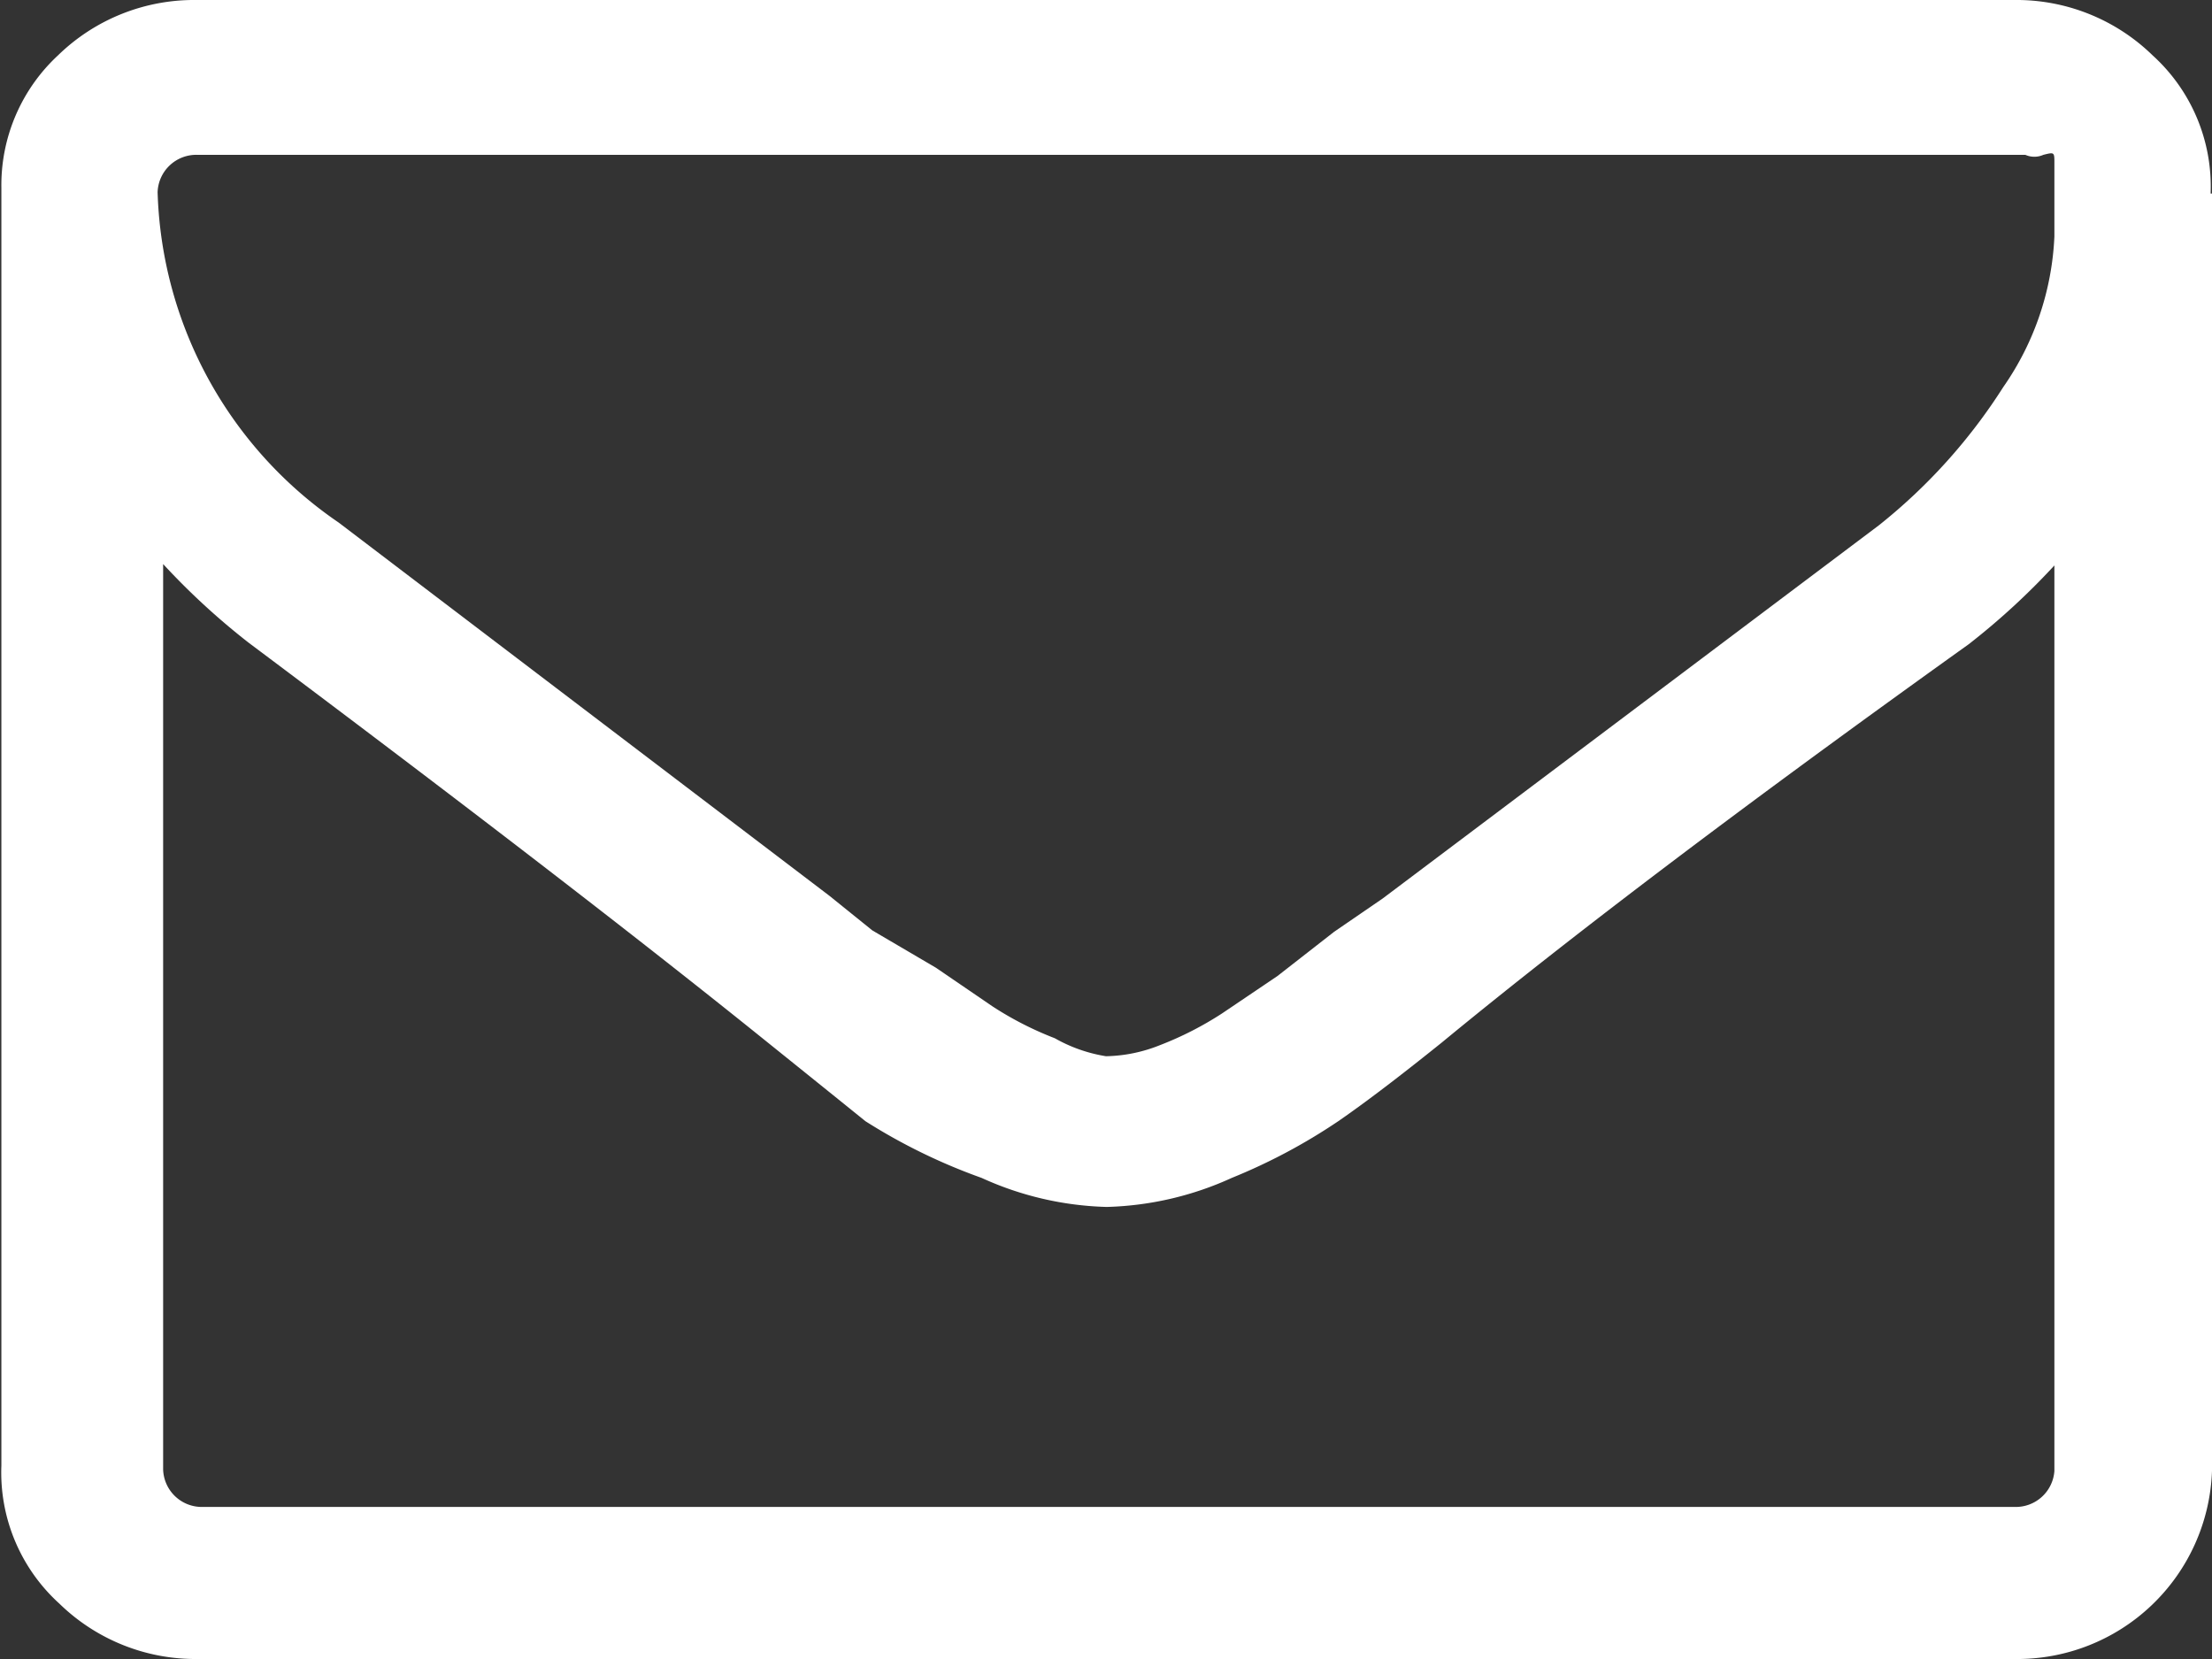 <svg xmlns="http://www.w3.org/2000/svg" viewBox="0 0 16 12"><rect x="0" y="0" width="16" height="12" fill="#333333" stroke="none"/><defs><style>.cls-1{fill:#fff;}</style></defs><title>openex资源 1</title><g id="图层_2" data-name="图层 2"><g id="图层_1-2" data-name="图层 1"><g id="图层_2-2" data-name="图层 2"><g id="svg2989"><g id="g2991"><path id="path2993" class="cls-1" d="M14.86,10.64V4.09a5.14,5.14,0,0,1-.62.57q-2.39,1.71-3.81,2.88-.46.37-.75.57a4.18,4.18,0,0,1-.77.41,2.32,2.32,0,0,1-.9.21H8a2.32,2.32,0,0,1-.9-.21,4.2,4.2,0,0,1-.84-.41Q6,7.9,5.54,7.53,4.15,6.41,1.8,4.65a5.14,5.14,0,0,1-.62-.57v6.55a.28.28,0,0,0,.29.27H14.57A.28.28,0,0,0,14.86,10.64Zm0-8.92V1.26l0-.08c0-.08,0-.08-.08-.06a.16.16,0,0,1-.13,0H1.43a.28.28,0,0,0-.29.27A3,3,0,0,0,2.45,3.78L6,6.48l.31.25L6.77,7l.41.28a2.42,2.42,0,0,0,.45.23A1.1,1.1,0,0,0,8,7.64H8a1.1,1.1,0,0,0,.39-.08,2.42,2.42,0,0,0,.45-.23l.4-.27.41-.32L10,6.5l3.59-2.7a4.06,4.06,0,0,0,.9-1A2.06,2.06,0,0,0,14.86,1.71ZM16,1.4v9.24A1.41,1.41,0,0,1,14.57,12H1.43a1.41,1.41,0,0,1-1-.4,1.28,1.28,0,0,1-.42-1V1.36A1.28,1.28,0,0,1,.42.4a1.41,1.41,0,0,1,1-.4H14.57a1.41,1.41,0,0,1,1,.4,1.28,1.28,0,0,1,.42,1Z"/></g></g></g></g></g></svg>